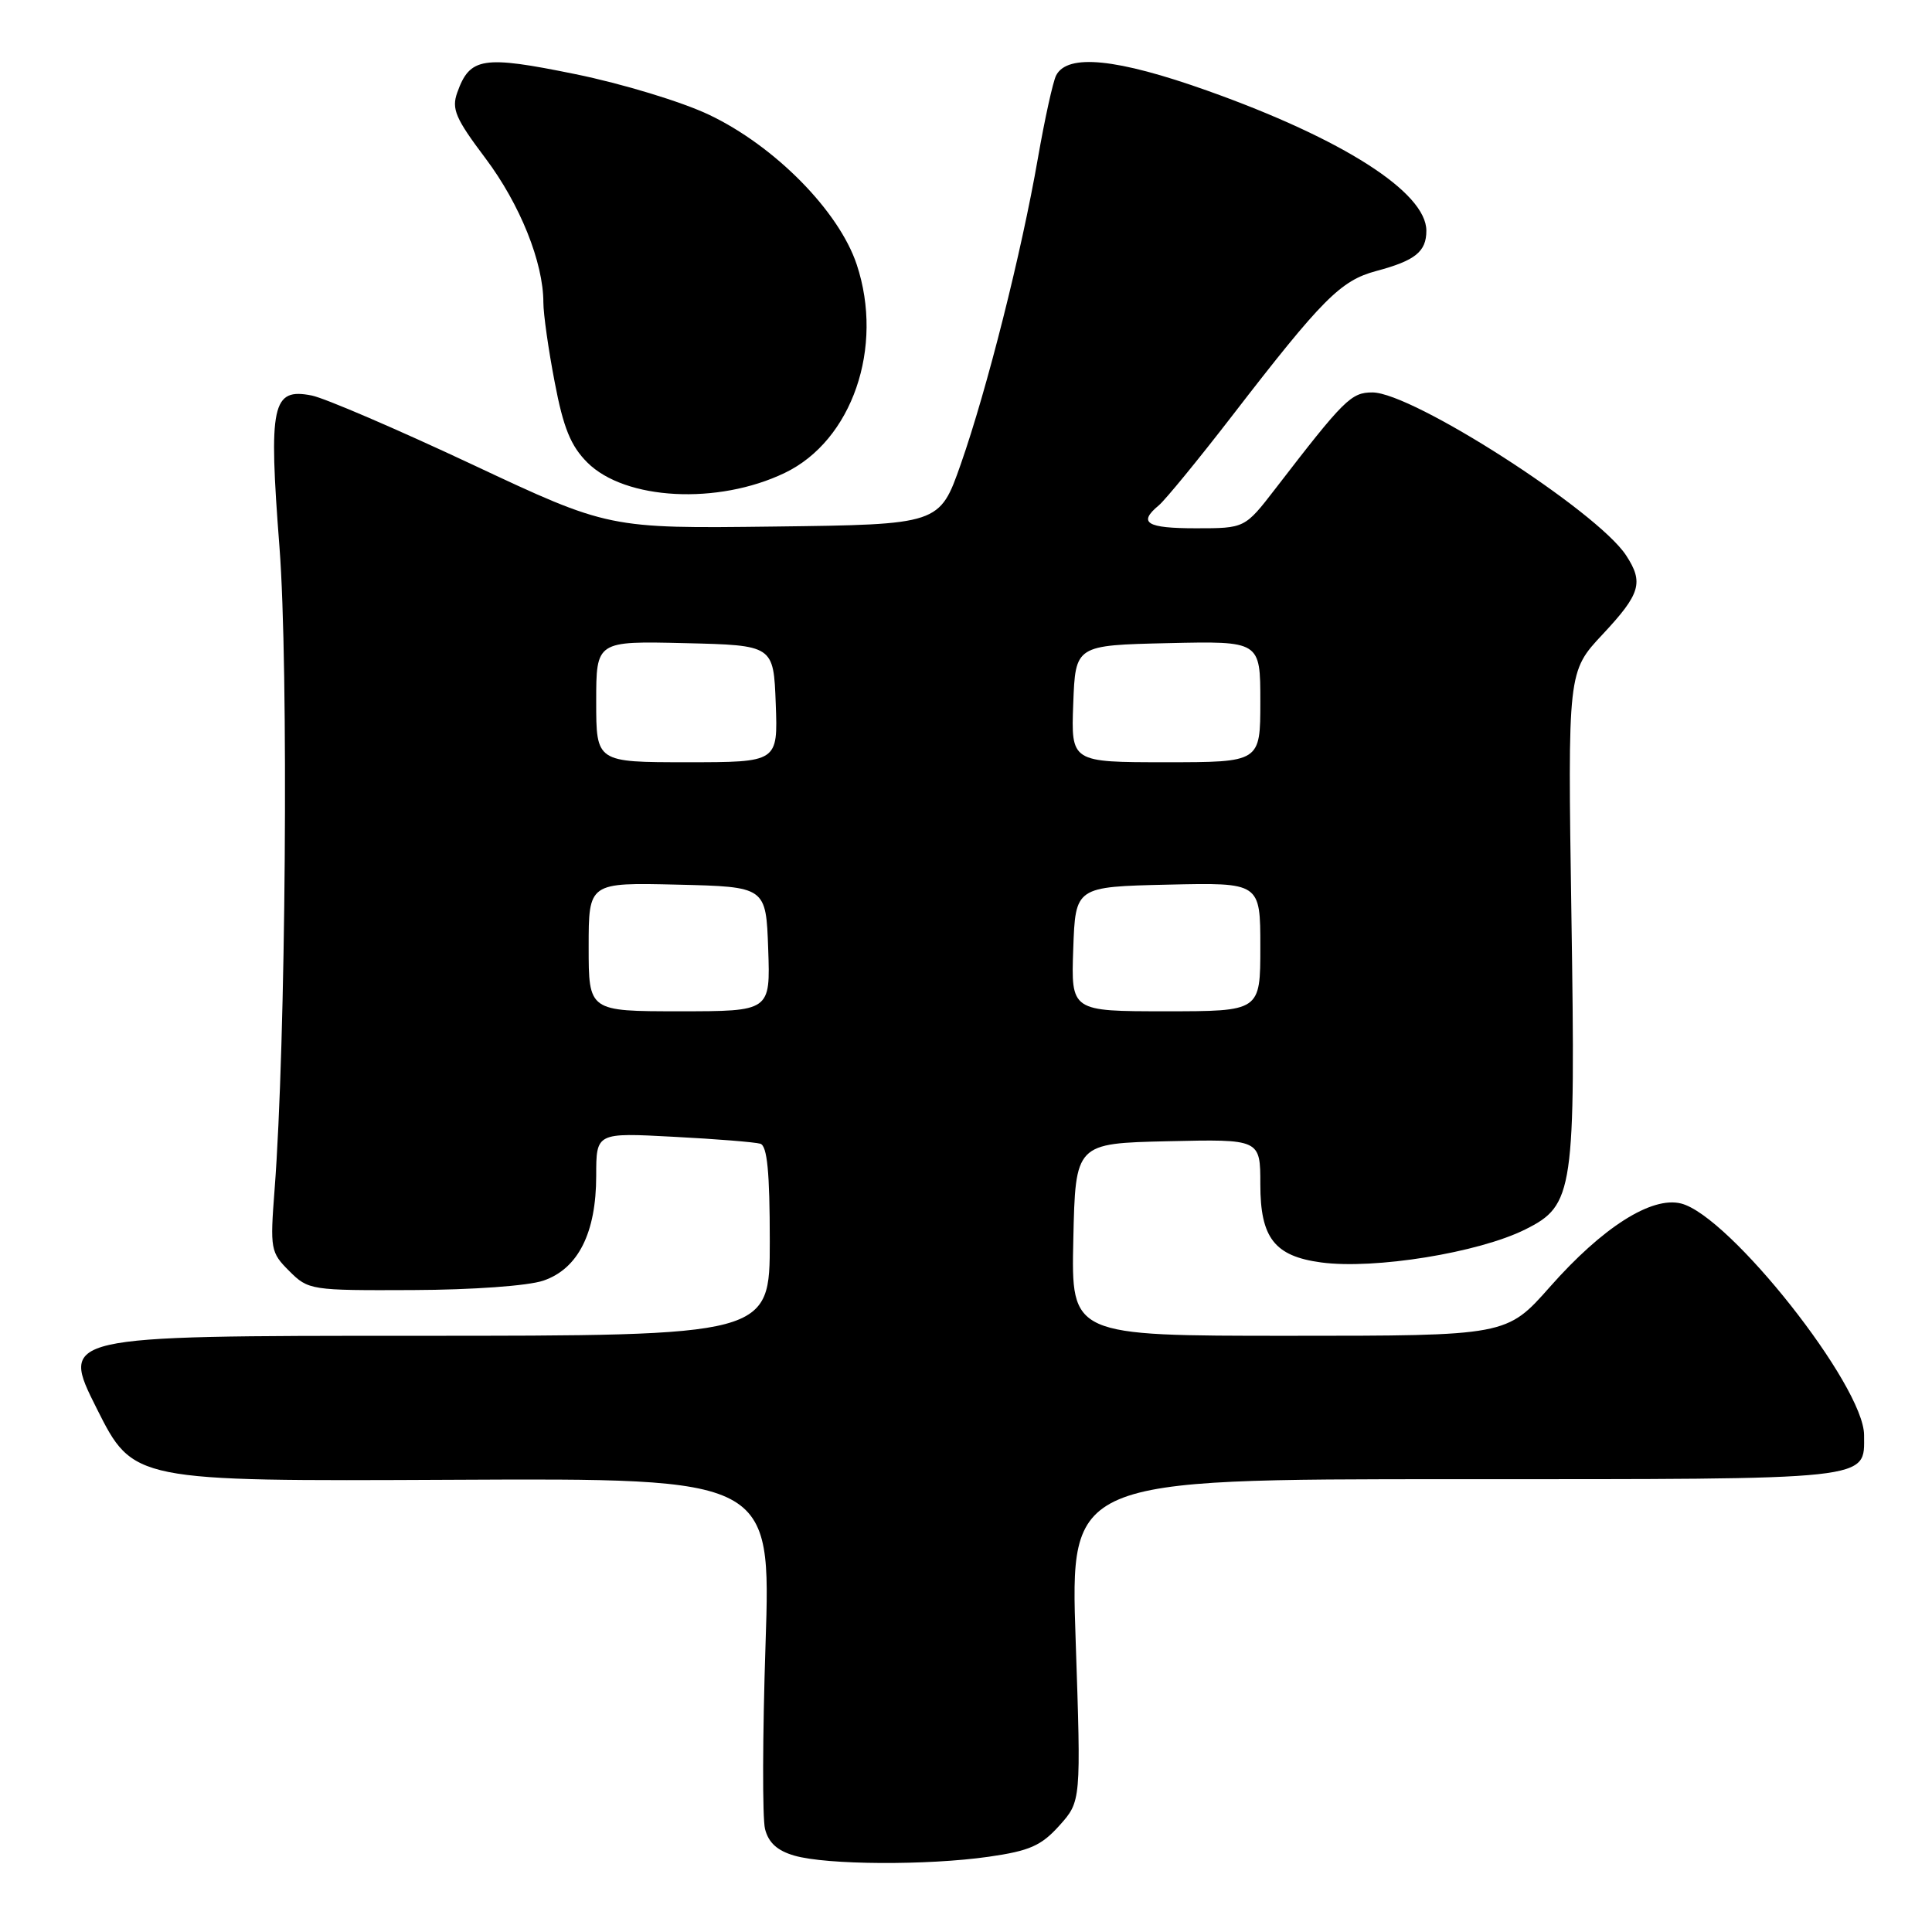 <?xml version="1.0" encoding="UTF-8" standalone="no"?>
<!DOCTYPE svg PUBLIC "-//W3C//DTD SVG 1.1//EN" "http://www.w3.org/Graphics/SVG/1.1/DTD/svg11.dtd" >
<svg xmlns="http://www.w3.org/2000/svg" xmlns:xlink="http://www.w3.org/1999/xlink" version="1.1" viewBox="0 0 256 256">
 <g >
 <path fill="currentColor"
d=" M 131.00 246.03 C 136.44 245.25 137.97 244.57 140.38 241.89 C 143.25 238.68 143.25 238.68 142.53 217.34 C 141.80 196.00 141.80 196.00 192.83 196.00 C 248.73 196.00 247.00 196.19 247.00 190.16 C 247.00 183.63 229.18 161.09 222.75 159.47 C 218.84 158.49 212.35 162.62 205.38 170.51 C 199.64 177.00 199.64 177.00 170.79 177.00 C 141.94 177.00 141.94 177.00 142.22 164.25 C 142.50 151.50 142.50 151.50 154.75 151.22 C 167.00 150.94 167.00 150.94 167.00 156.93 C 167.00 164.03 168.88 166.45 175.06 167.28 C 182.12 168.23 195.95 165.99 202.12 162.90 C 208.53 159.70 208.78 157.95 208.22 121.25 C 207.73 88.99 207.73 88.99 212.37 84.04 C 217.38 78.68 217.82 77.18 215.46 73.58 C 211.60 67.70 187.16 52.00 181.85 52.00 C 179.03 52.00 178.11 52.92 169.00 64.75 C 164.95 70.00 164.95 70.00 158.48 70.00 C 151.91 70.00 150.75 69.28 153.55 66.96 C 154.40 66.25 158.76 60.93 163.24 55.13 C 175.23 39.59 177.64 37.17 182.36 35.91 C 187.53 34.53 189.00 33.35 189.00 30.57 C 189.00 25.49 177.94 18.41 160.00 12.02 C 147.98 7.74 141.43 7.08 139.94 10.00 C 139.52 10.82 138.43 15.78 137.52 21.00 C 135.34 33.53 130.79 51.56 127.31 61.50 C 124.50 69.50 124.50 69.50 102.58 69.77 C 80.66 70.04 80.66 70.04 62.56 61.54 C 52.61 56.87 43.05 52.76 41.32 52.41 C 36.04 51.36 35.57 53.57 37.03 72.47 C 38.26 88.34 37.88 138.33 36.38 157.67 C 35.78 165.52 35.85 165.95 38.33 168.42 C 40.86 170.95 41.18 171.00 54.70 170.94 C 62.61 170.91 69.99 170.38 72.00 169.69 C 76.60 168.12 79.00 163.37 79.00 155.79 C 79.00 150.08 79.00 150.08 89.25 150.63 C 94.89 150.92 100.06 151.34 100.75 151.55 C 101.66 151.83 102.00 155.32 102.00 164.47 C 102.00 177.00 102.00 177.00 54.99 177.00 C 7.98 177.00 7.98 177.00 12.82 186.64 C 17.66 196.28 17.66 196.28 59.91 196.08 C 102.16 195.87 102.16 195.87 101.44 217.81 C 101.04 229.88 101.01 240.92 101.37 242.35 C 101.83 244.17 103.00 245.23 105.26 245.88 C 109.54 247.12 122.87 247.19 131.00 246.03 Z  M 103.99 62.66 C 112.91 58.38 117.17 46.03 113.52 35.05 C 111.16 27.97 102.69 19.37 93.98 15.22 C 90.35 13.49 82.49 11.10 76.22 9.82 C 63.97 7.32 62.26 7.58 60.59 12.26 C 59.81 14.44 60.35 15.69 64.33 20.98 C 68.91 27.08 72.00 34.77 72.00 40.09 C 72.00 41.60 72.67 46.34 73.50 50.64 C 74.65 56.70 75.63 59.09 77.82 61.28 C 82.82 66.28 95.12 66.93 103.99 62.66 Z  M 78.00 125.47 C 78.00 116.94 78.00 116.94 89.75 117.22 C 101.50 117.50 101.50 117.50 101.79 125.75 C 102.08 134.00 102.08 134.00 90.04 134.00 C 78.00 134.00 78.00 134.00 78.00 125.47 Z  M 142.21 125.75 C 142.50 117.50 142.50 117.50 154.75 117.22 C 167.00 116.94 167.00 116.94 167.00 125.47 C 167.00 134.00 167.00 134.00 154.46 134.00 C 141.92 134.00 141.92 134.00 142.21 125.75 Z  M 79.00 92.97 C 79.00 84.94 79.00 84.94 90.75 85.22 C 102.50 85.50 102.50 85.50 102.79 93.25 C 103.08 101.00 103.08 101.00 91.04 101.00 C 79.00 101.00 79.00 101.00 79.00 92.97 Z  M 142.21 93.25 C 142.50 85.50 142.50 85.50 154.75 85.22 C 167.00 84.94 167.00 84.94 167.00 92.97 C 167.00 101.00 167.00 101.00 154.46 101.00 C 141.92 101.00 141.92 101.00 142.21 93.25 Z "/>
</g>
</svg>